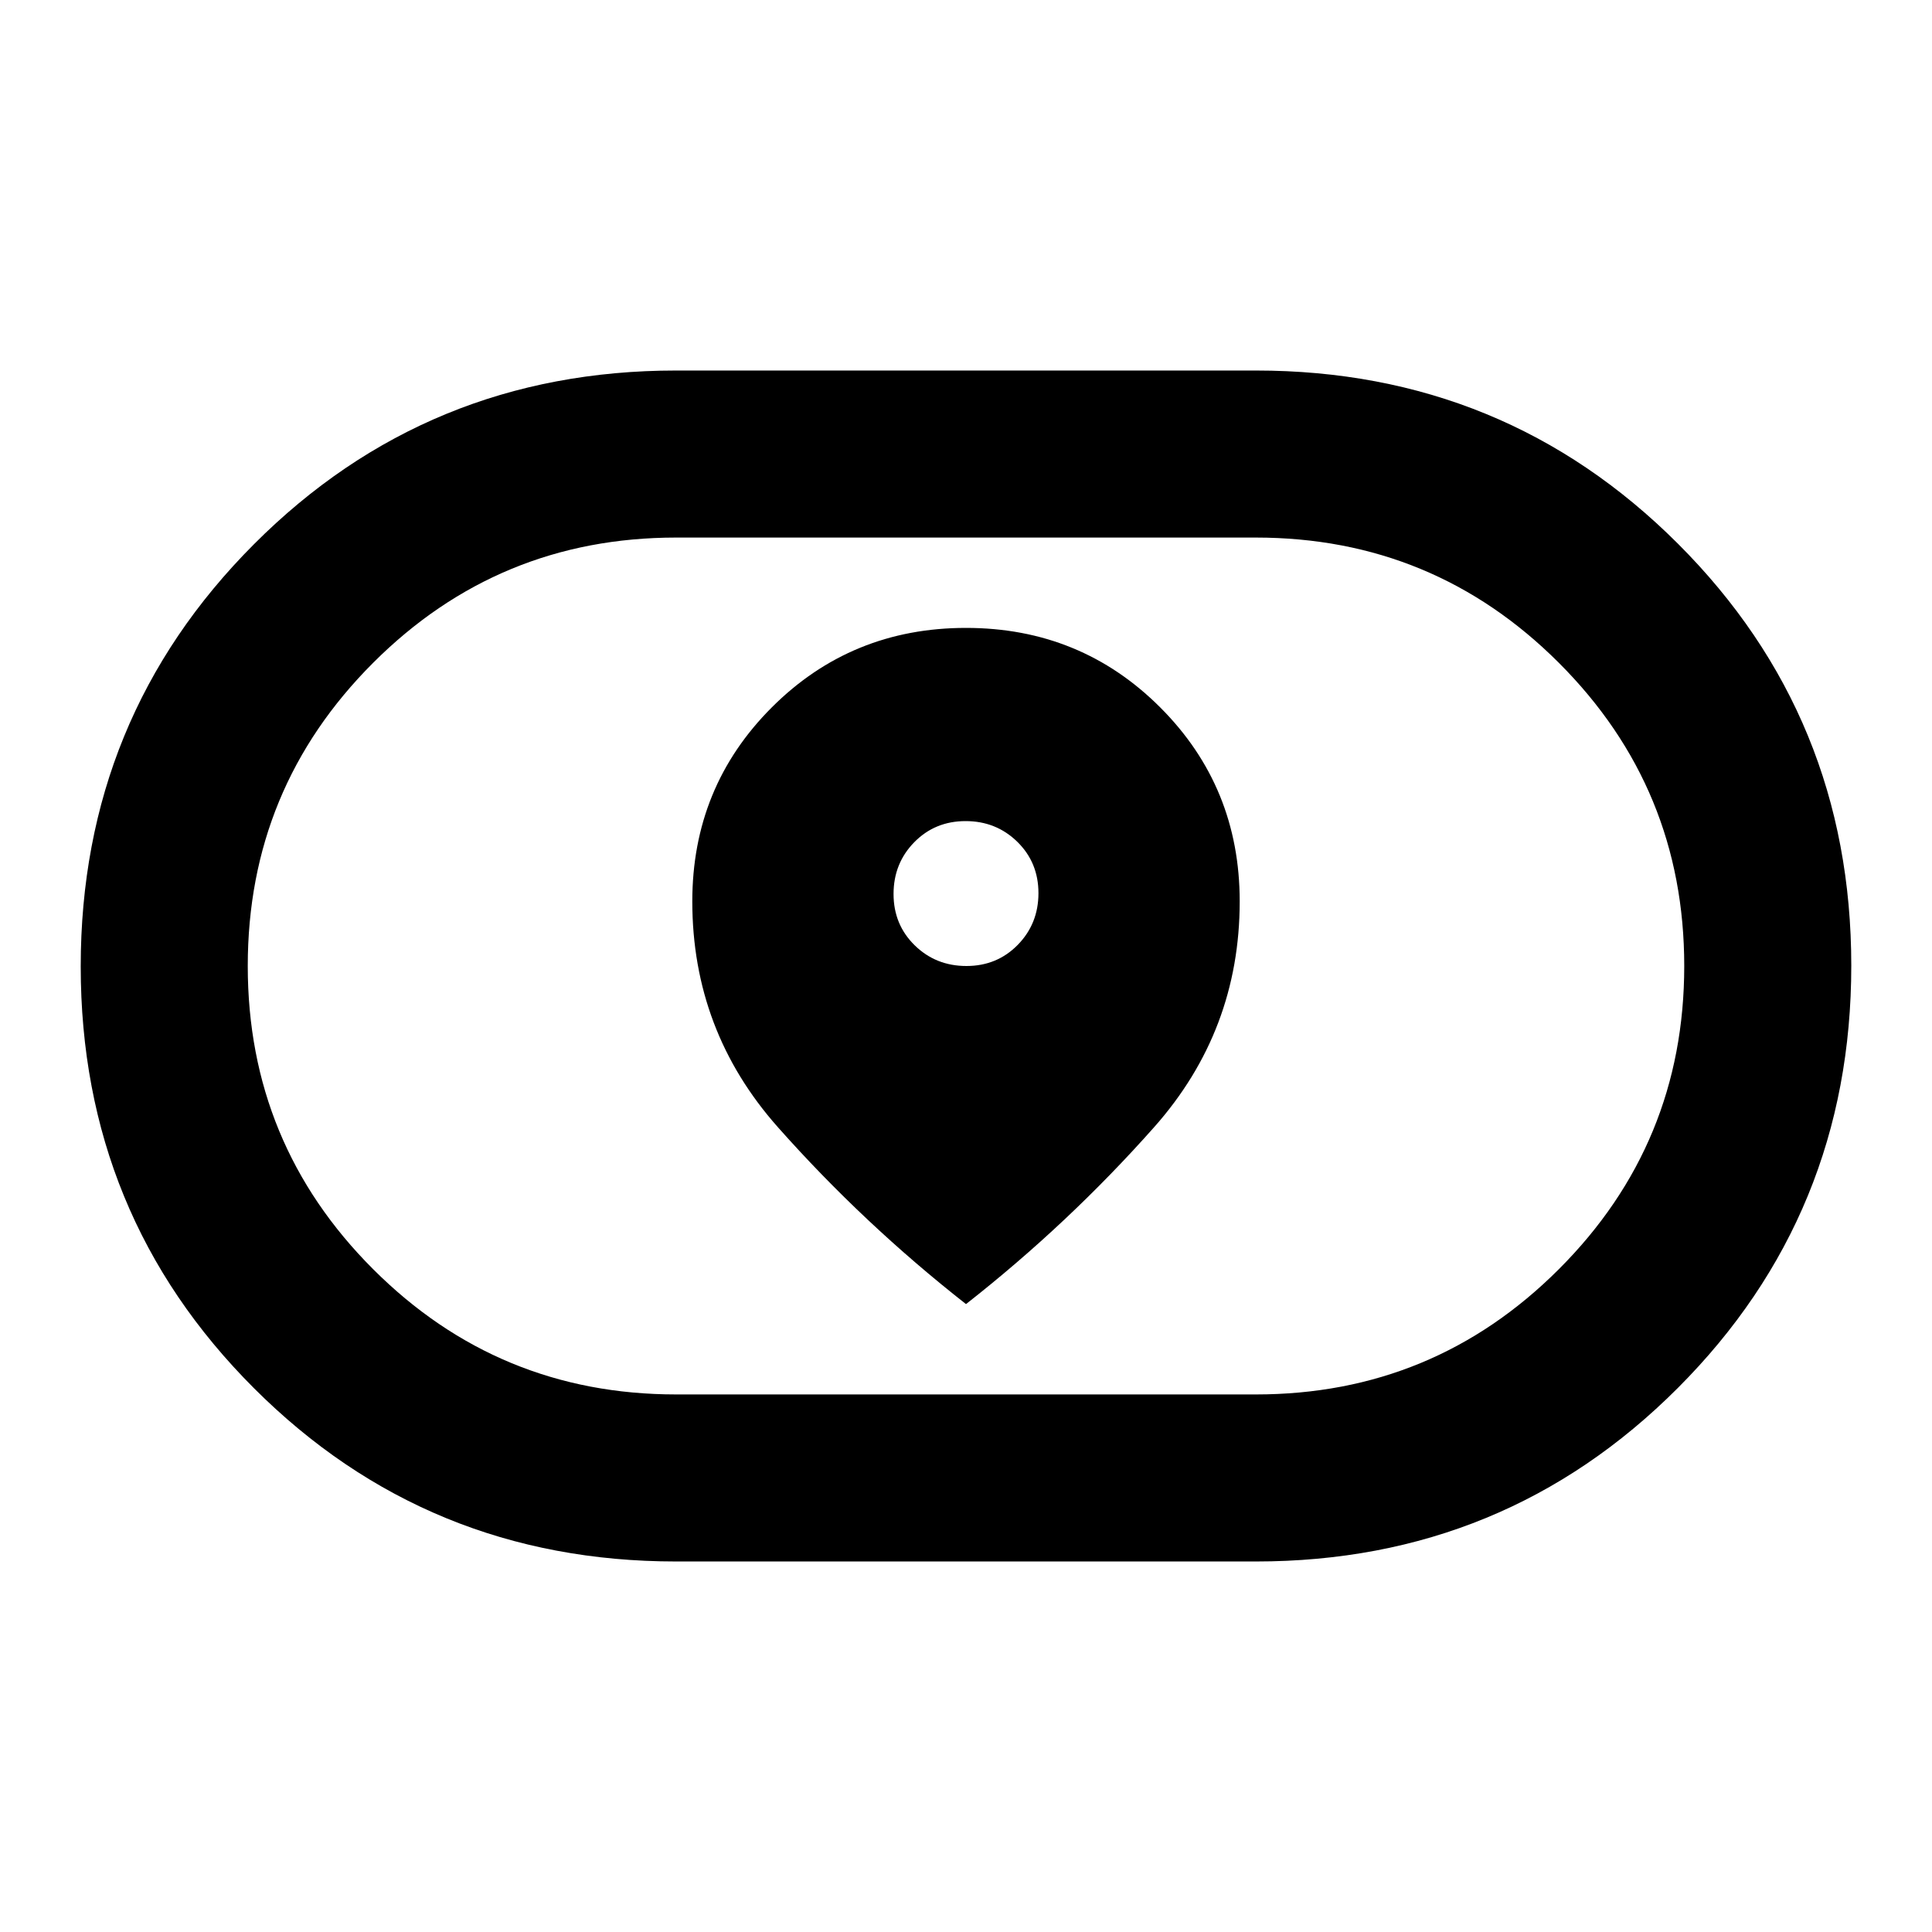 <svg xmlns="http://www.w3.org/2000/svg" height="20" viewBox="0 -960 960 960" width="20"><path d="M344-512.117q0 64.258 42.5 112.187Q429-352 480-312q51-40 93.5-87.93Q616-447.859 616-512.117 616-569 576.5-608.5 537-648 480-648t-96.5 39.5Q344-569 344-512.117ZM480.211-480Q465-480 454.5-490.289q-10.5-10.29-10.5-25.5Q444-531 454.289-541.5q10.29-10.5 25.5-10.5Q495-552 505.5-541.711q10.5 10.29 10.5 25.5Q516-501 505.711-490.5q-10.29 10.5-25.5 10.5ZM336-184.109q-123.64 0-209.766-86.065-86.126-86.066-86.126-209.62t86.126-209.826Q212.36-775.891 336-775.891h288q123.64 0 209.766 86.065 86.125 86.066 86.125 209.62T833.766-270.38Q747.64-184.109 624-184.109H336Zm0-83h288q88.35 0 150.621-62.27 62.27-62.271 62.27-150.621 0-88.35-62.27-150.621-62.271-62.27-150.621-62.27H336q-88.35 0-150.621 62.27-62.27 62.271-62.27 150.621 0 88.35 62.27 150.621 62.271 62.27 150.621 62.27ZM480-480Z"/></svg>